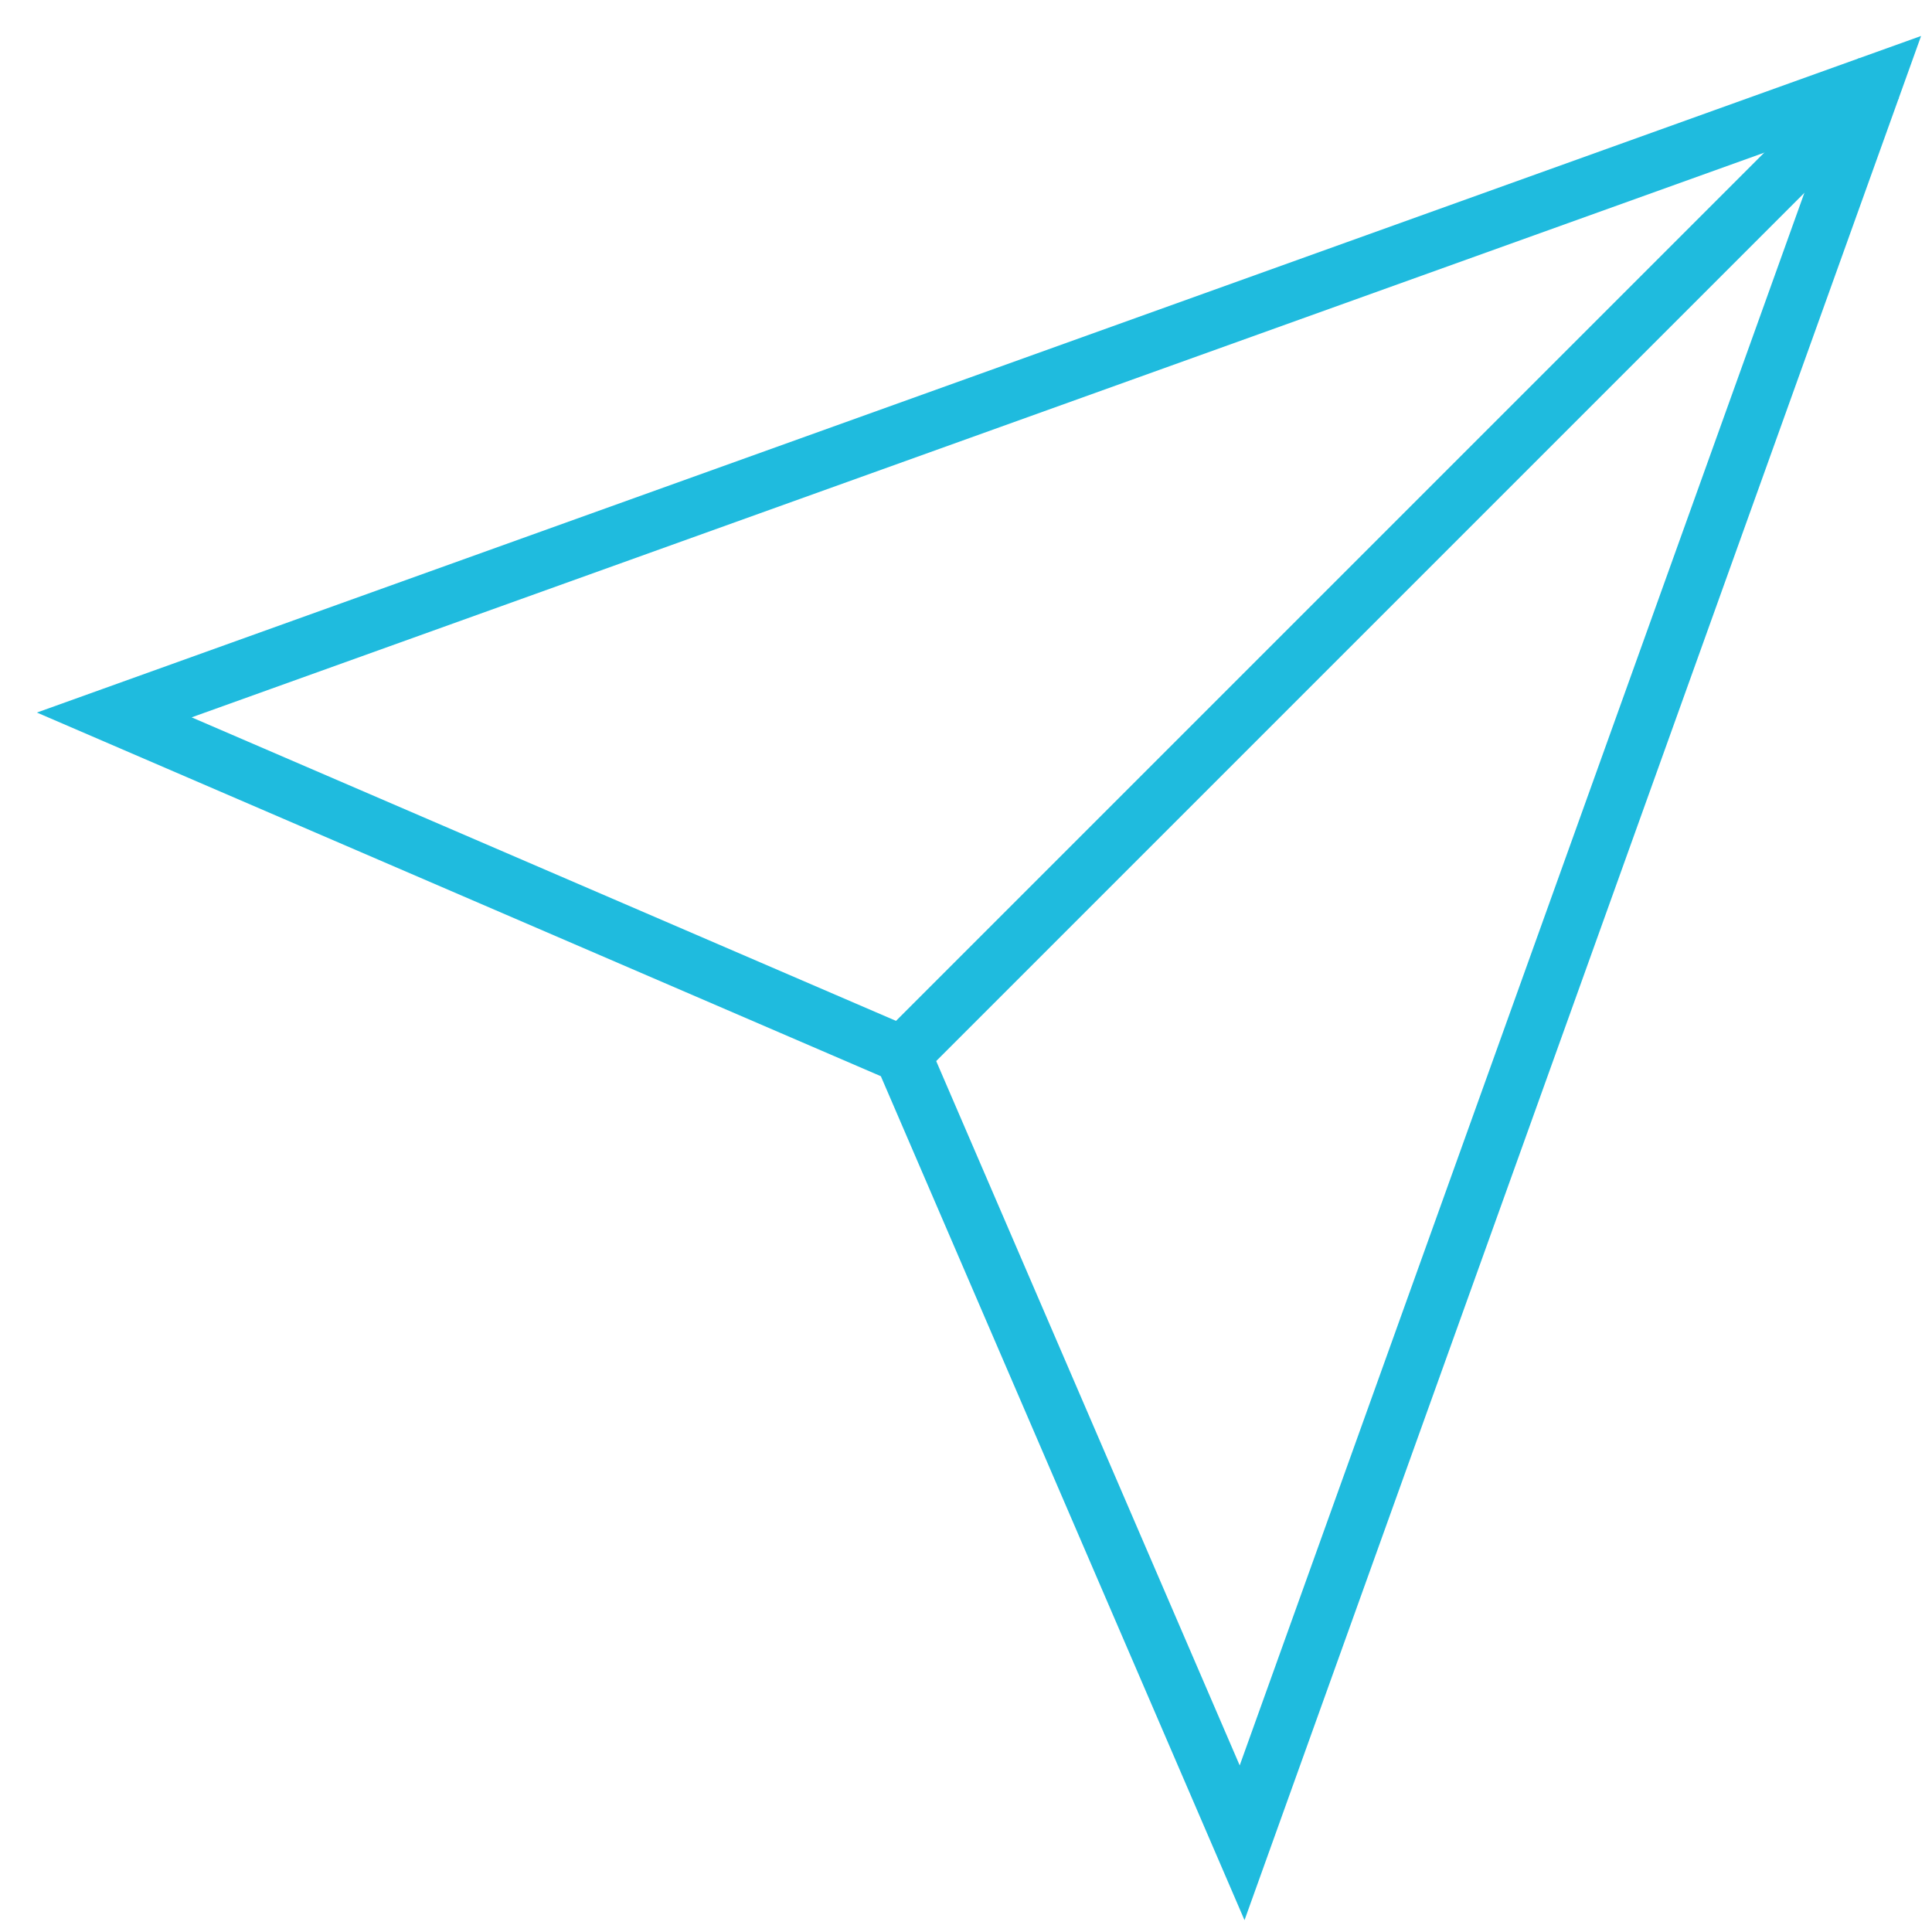 <?xml version="1.0" encoding="utf-8"?>
<!-- Generator: Adobe Illustrator 17.0.0, SVG Export Plug-In . SVG Version: 6.00 Build 0)  -->
<!DOCTYPE svg PUBLIC "-//W3C//DTD SVG 1.1//EN" "http://www.w3.org/Graphics/SVG/1.1/DTD/svg11.dtd">
<svg version="1.1" id="图层_1" xmlns="http://www.w3.org/2000/svg" xmlns:xlink="http://www.w3.org/1999/xlink" x="0px" y="0px"
	 width="34px" height="34px" viewBox="0 0 34 34" enable-background="new 0 0 34 34" xml:space="preserve">
<g>
	<polygon fill="none" stroke="#1FBBDE" stroke-miterlimit="10" points="15.882,18.559 21.859,32.43 32.979,1.462 2.011,12.582 	"/>
</g>
<line fill="none" stroke="#1FBBDE" stroke-miterlimit="10" x1="16.094" y1="18.347" x2="33.065" y2="1.376"/>
</svg>
